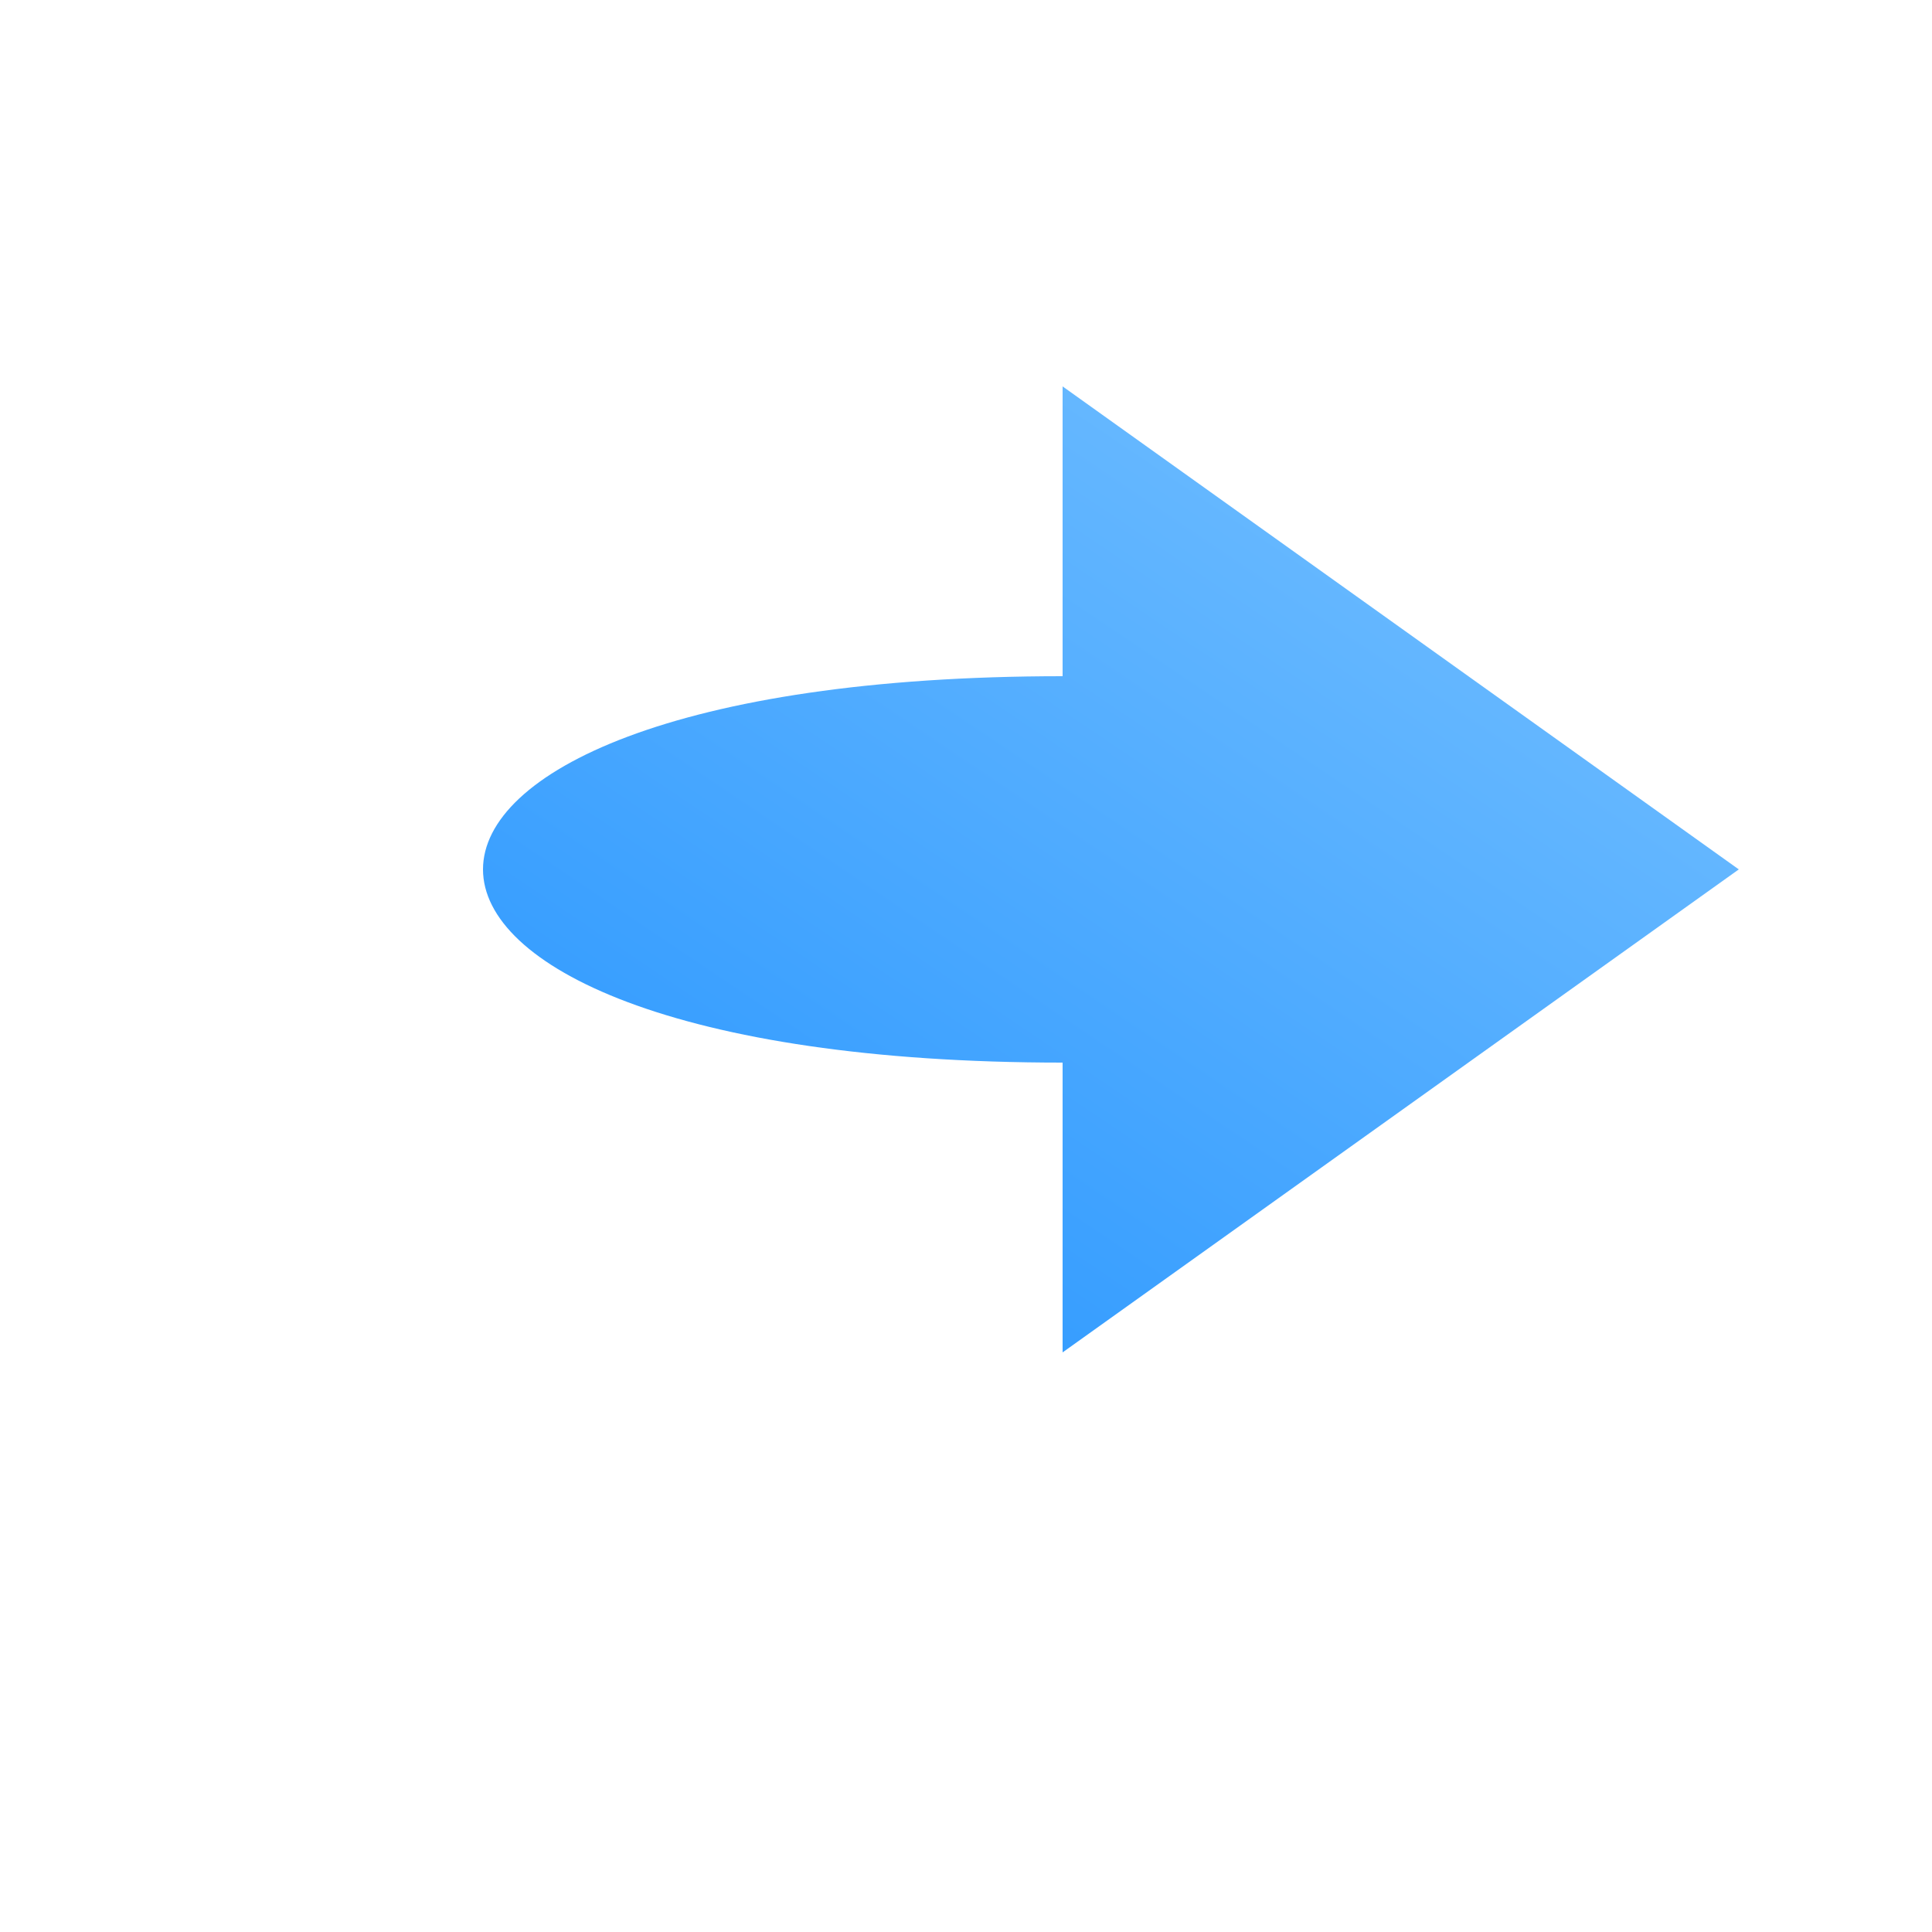 <svg width="100%" height="100%" viewBox="0 0 100 100" xmlns="http://www.w3.org/2000/svg" preserveAspectRatio="xMidYMid meet">
  <defs>
    <linearGradient id="arrowGradient" x1="0%" y1="0%" x2="100%" y2="100%">
      <stop offset="0%" stop-color="#7AC3FF" stop-opacity="1" />
      <stop offset="100%" stop-color="#1E90FF" stop-opacity="1" />
    </linearGradient>
  </defs>
  <g transform="translate(100,0) scale(-1,1)">
    <path fill="url(#arrowGradient)" d="M10,45 L45,20 L45,35 C85,35 85,55 45,55 L45,70 L10,45 Z" />
  </g>
</svg>
